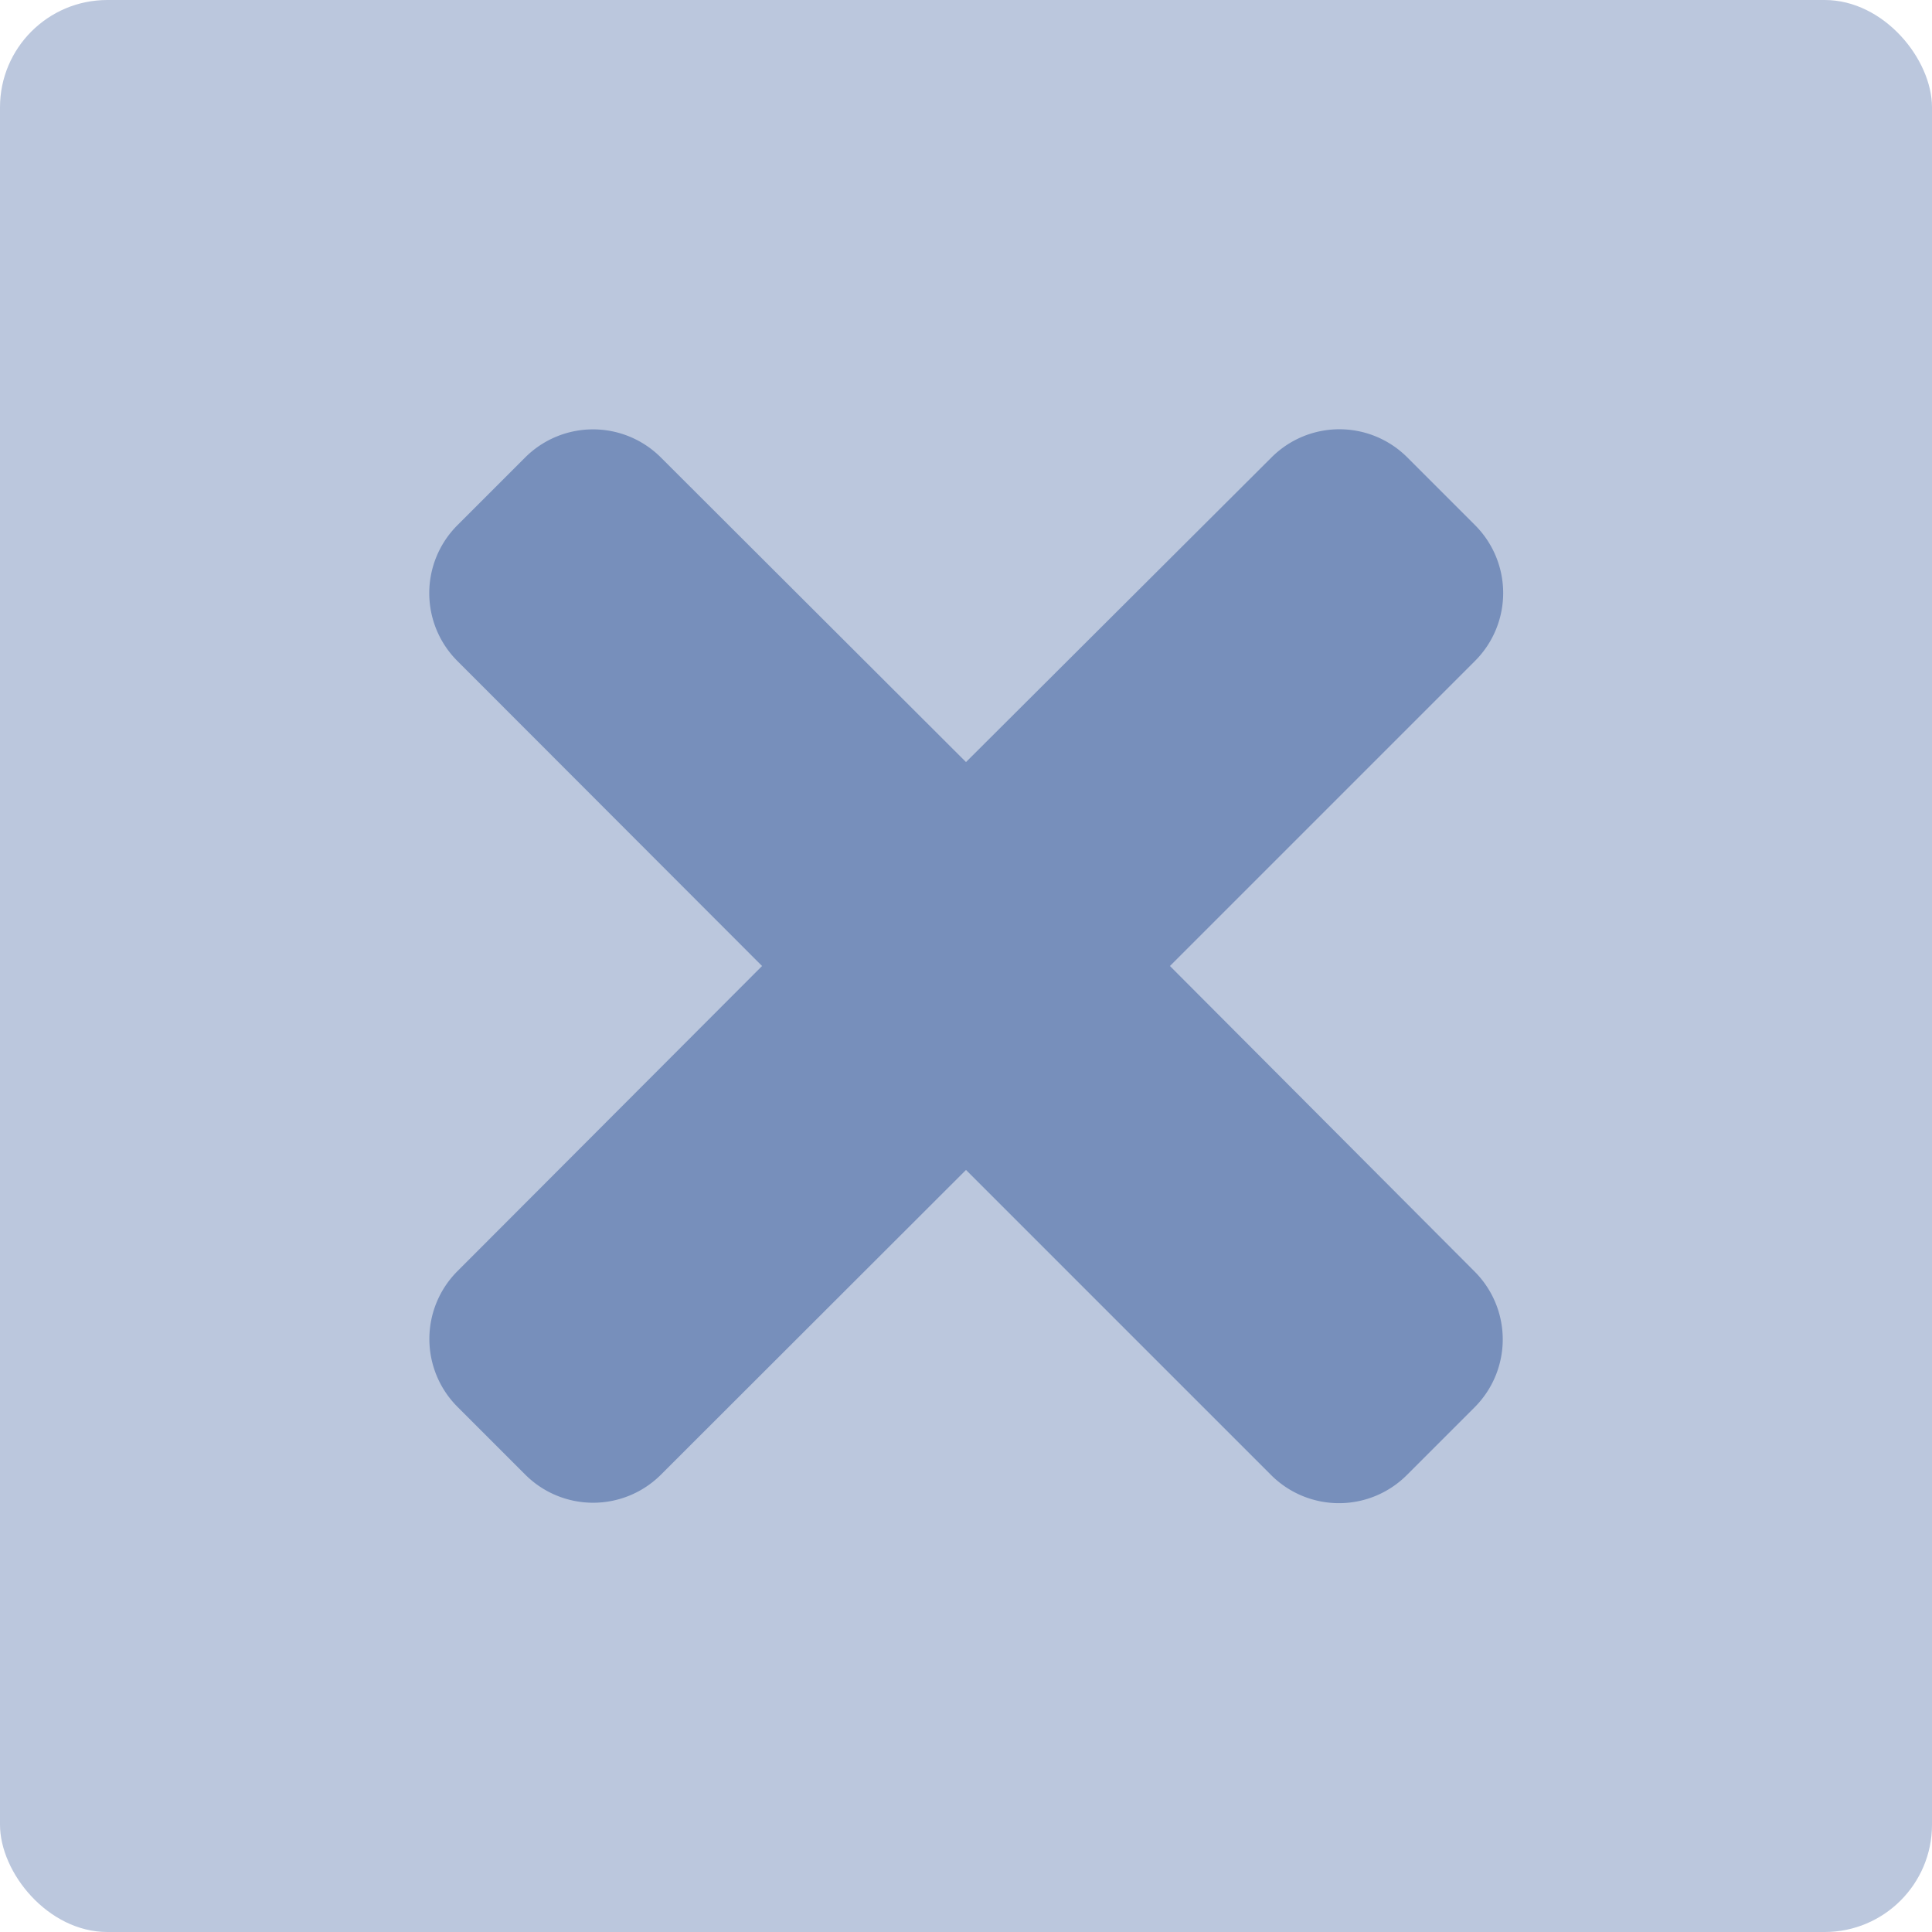 <svg xmlns="http://www.w3.org/2000/svg" width="18" height="18" viewBox="0 0 18 18">
  <defs>
    <style>
      .cls-1 {
        fill: #bbc7dd;
      }

      .cls-2 {
        fill: #778fbb;
      }
    </style>
  </defs>
  <g id="Group_65279" data-name="Group 65279" transform="translate(-238 -4)">
    <rect id="Rectangle_51737" data-name="Rectangle 51737" class="cls-1" width="18" height="18" rx="1" transform="translate(238 4)"/>
    <path id="times" class="cls-2" d="M6.9,85l2.843-2.843a.894.894,0,0,0,0-1.264l-.632-.632a.894.894,0,0,0-1.264,0L5,83.1,2.157,80.262a.894.894,0,0,0-1.264,0l-.632.632a.894.894,0,0,0,0,1.264L3.1,85,.262,87.843a.894.894,0,0,0,0,1.264l.632.632a.894.894,0,0,0,1.264,0L5,86.9l2.843,2.843a.894.894,0,0,0,1.264,0l.632-.632a.894.894,0,0,0,0-1.264Z" transform="translate(242 -72)"/>
  </g>
</svg>
